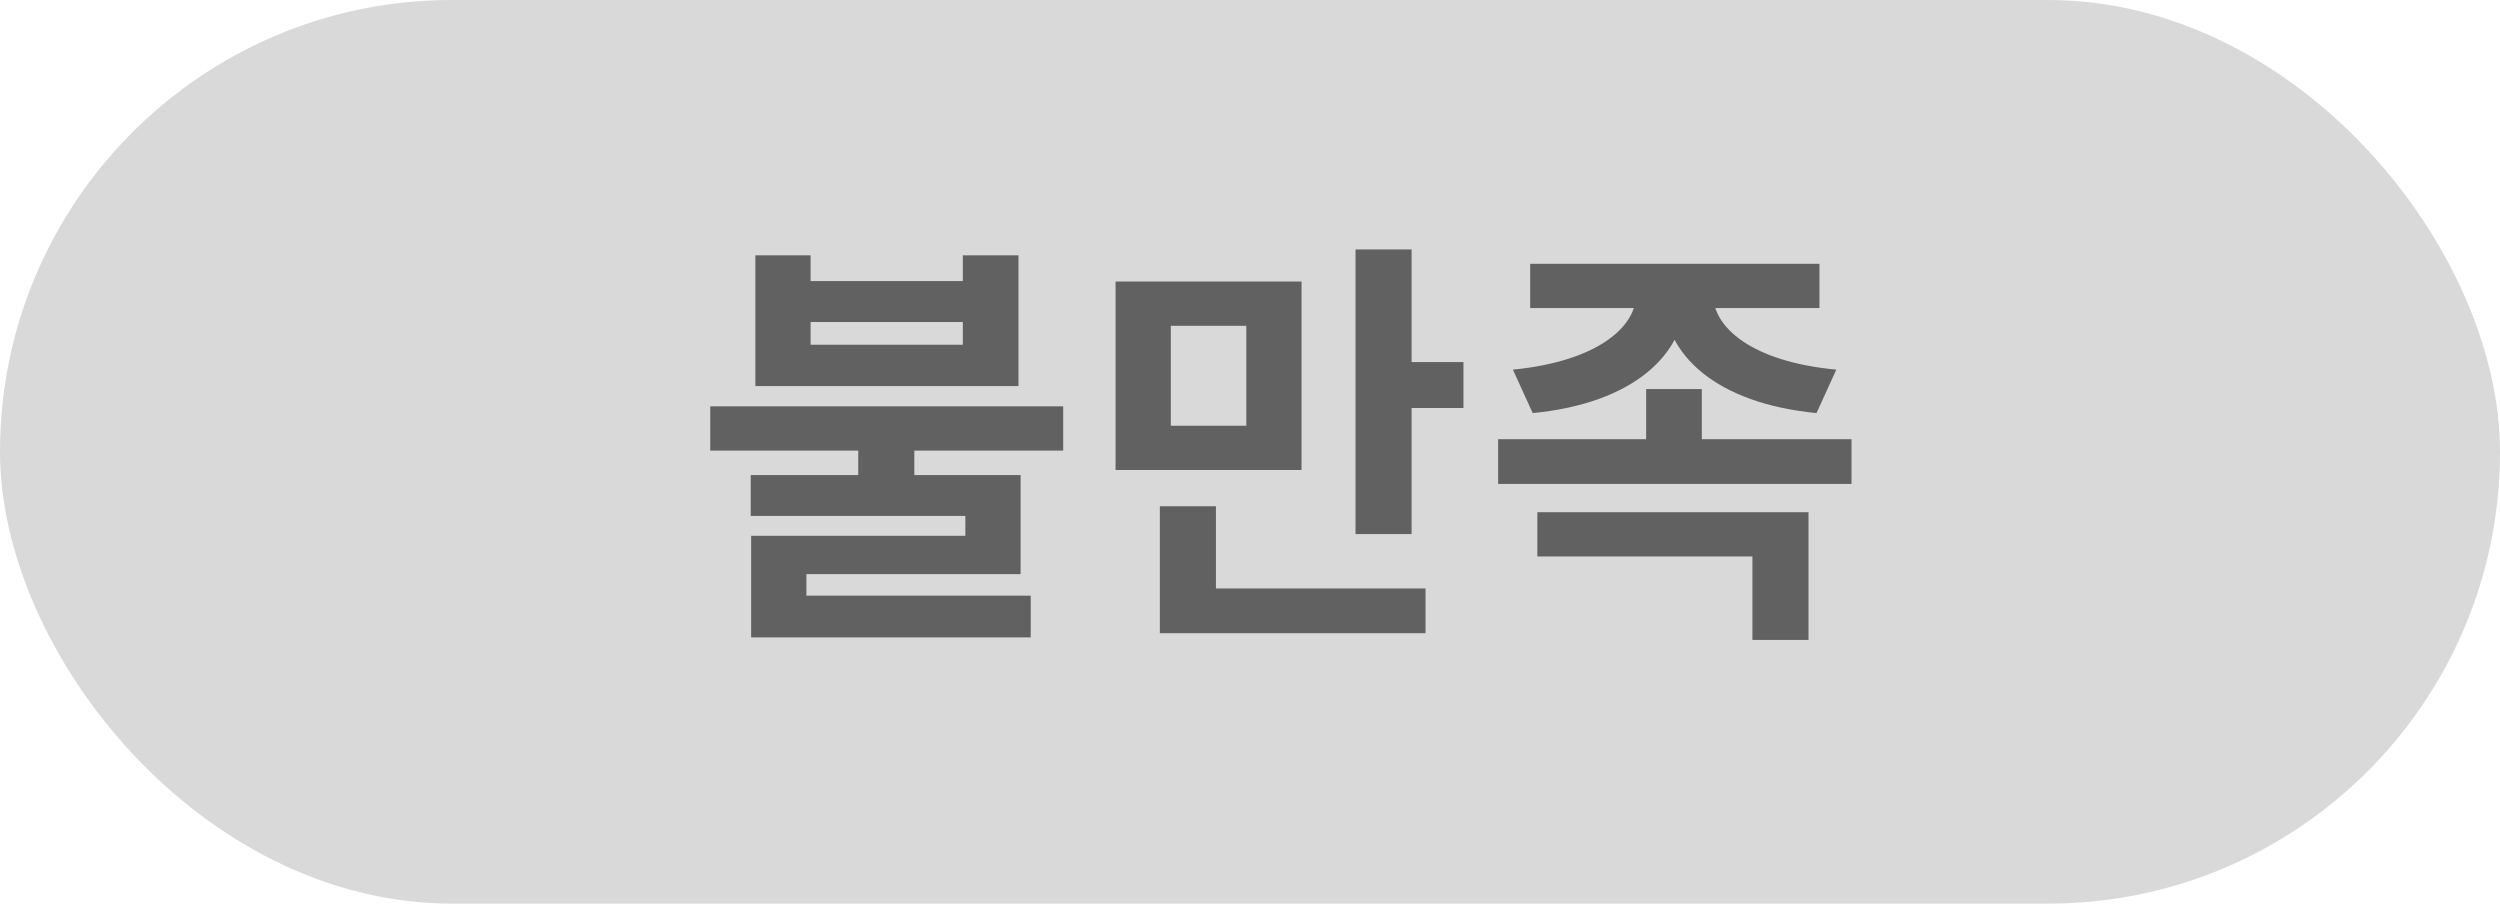 <svg width="83" height="30" viewBox="0 0 83 30" fill="none" xmlns="http://www.w3.org/2000/svg">
<rect width="83" height="30" rx="15" fill="#D9D9D9"/>
<path d="M28.494 14.54H30.356V16.346H28.494V14.54ZM25.078 8.478H26.912V9.332H31.966V8.478H33.814V12.818H25.078V8.478ZM26.912 10.69V11.446H31.966V10.69H26.912ZM23.58 13.49H35.298V14.96H23.58V13.49ZM24.924 15.772H33.884V19.062H26.772V20.238H24.938V17.788H32.05V17.13H24.924V15.772ZM24.938 19.776H34.22V21.162H24.938V19.776ZM37.037 9.346H43.211V15.604H37.037V9.346ZM41.377 10.816H38.871V14.134H41.377V10.816ZM45.003 8.282H46.865V17.732H45.003V8.282ZM46.333 12.02H48.587V13.546H46.333V12.02ZM38.507 19.538H47.327V21.022H38.507V19.538ZM38.507 16.808H40.369V20.28H38.507V16.808ZM54.316 9.472H55.968V9.794C55.968 11.768 54.218 13.392 50.886 13.714L50.228 12.272C53.07 11.992 54.316 10.83 54.316 9.794V9.472ZM55.226 9.472H56.878V9.794C56.878 10.844 58.124 12.006 60.966 12.272L60.308 13.714C56.99 13.392 55.226 11.782 55.226 9.794V9.472ZM50.802 8.758H60.406V10.228H50.802V8.758ZM49.738 14.582H61.47V16.066H49.738V14.582ZM54.652 12.916H56.5V15.24H54.652V12.916ZM51.04 17.004H60.042V21.246H58.18V18.474H51.04V17.004Z" fill="#616161"/>
</svg>
